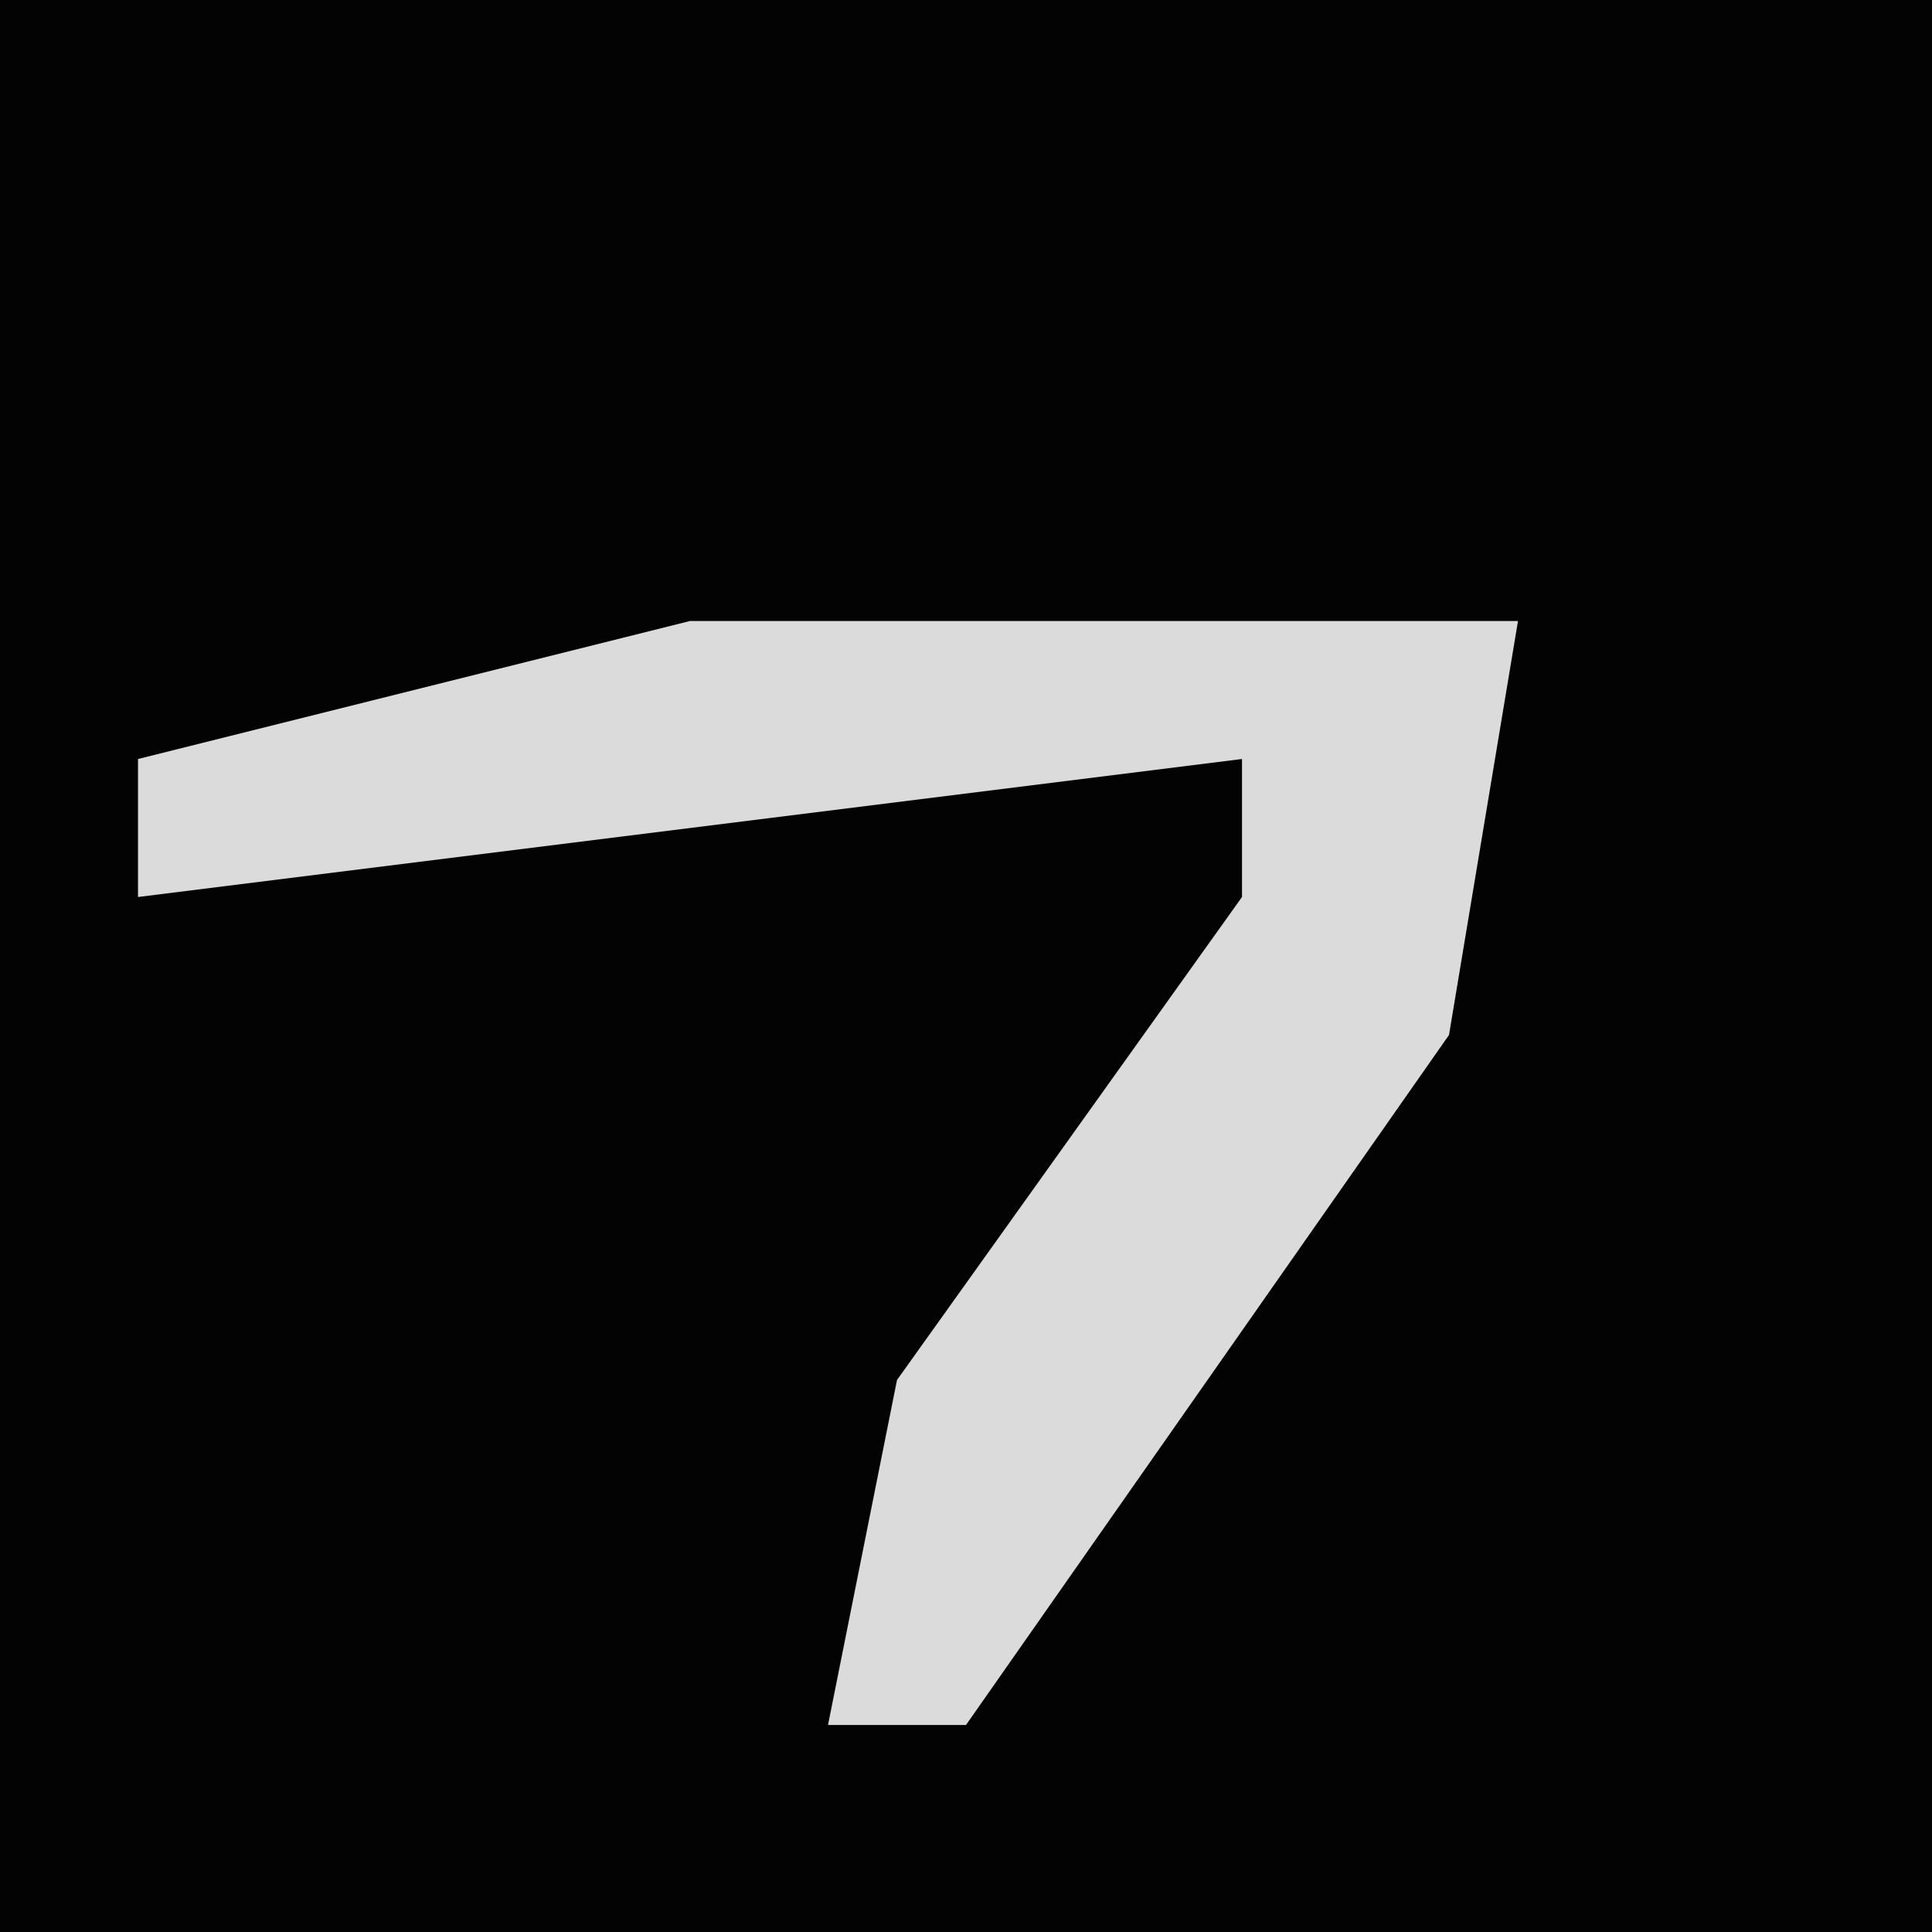 <?xml version="1.0" encoding="UTF-8"?>
<svg version="1.1" xmlns="http://www.w3.org/2000/svg" width="28" height="28">
<path d="M0,0 L28,0 L28,28 L0,28 Z " fill="#030303" transform="translate(0,0)"/>
<path d="M0,0 L12,0 L11,6 L4,16 L2,16 L3,11 L8,4 L8,2 L-8,4 L-8,2 Z " fill="#DBDBDB" transform="translate(10,9)"/>
</svg>
